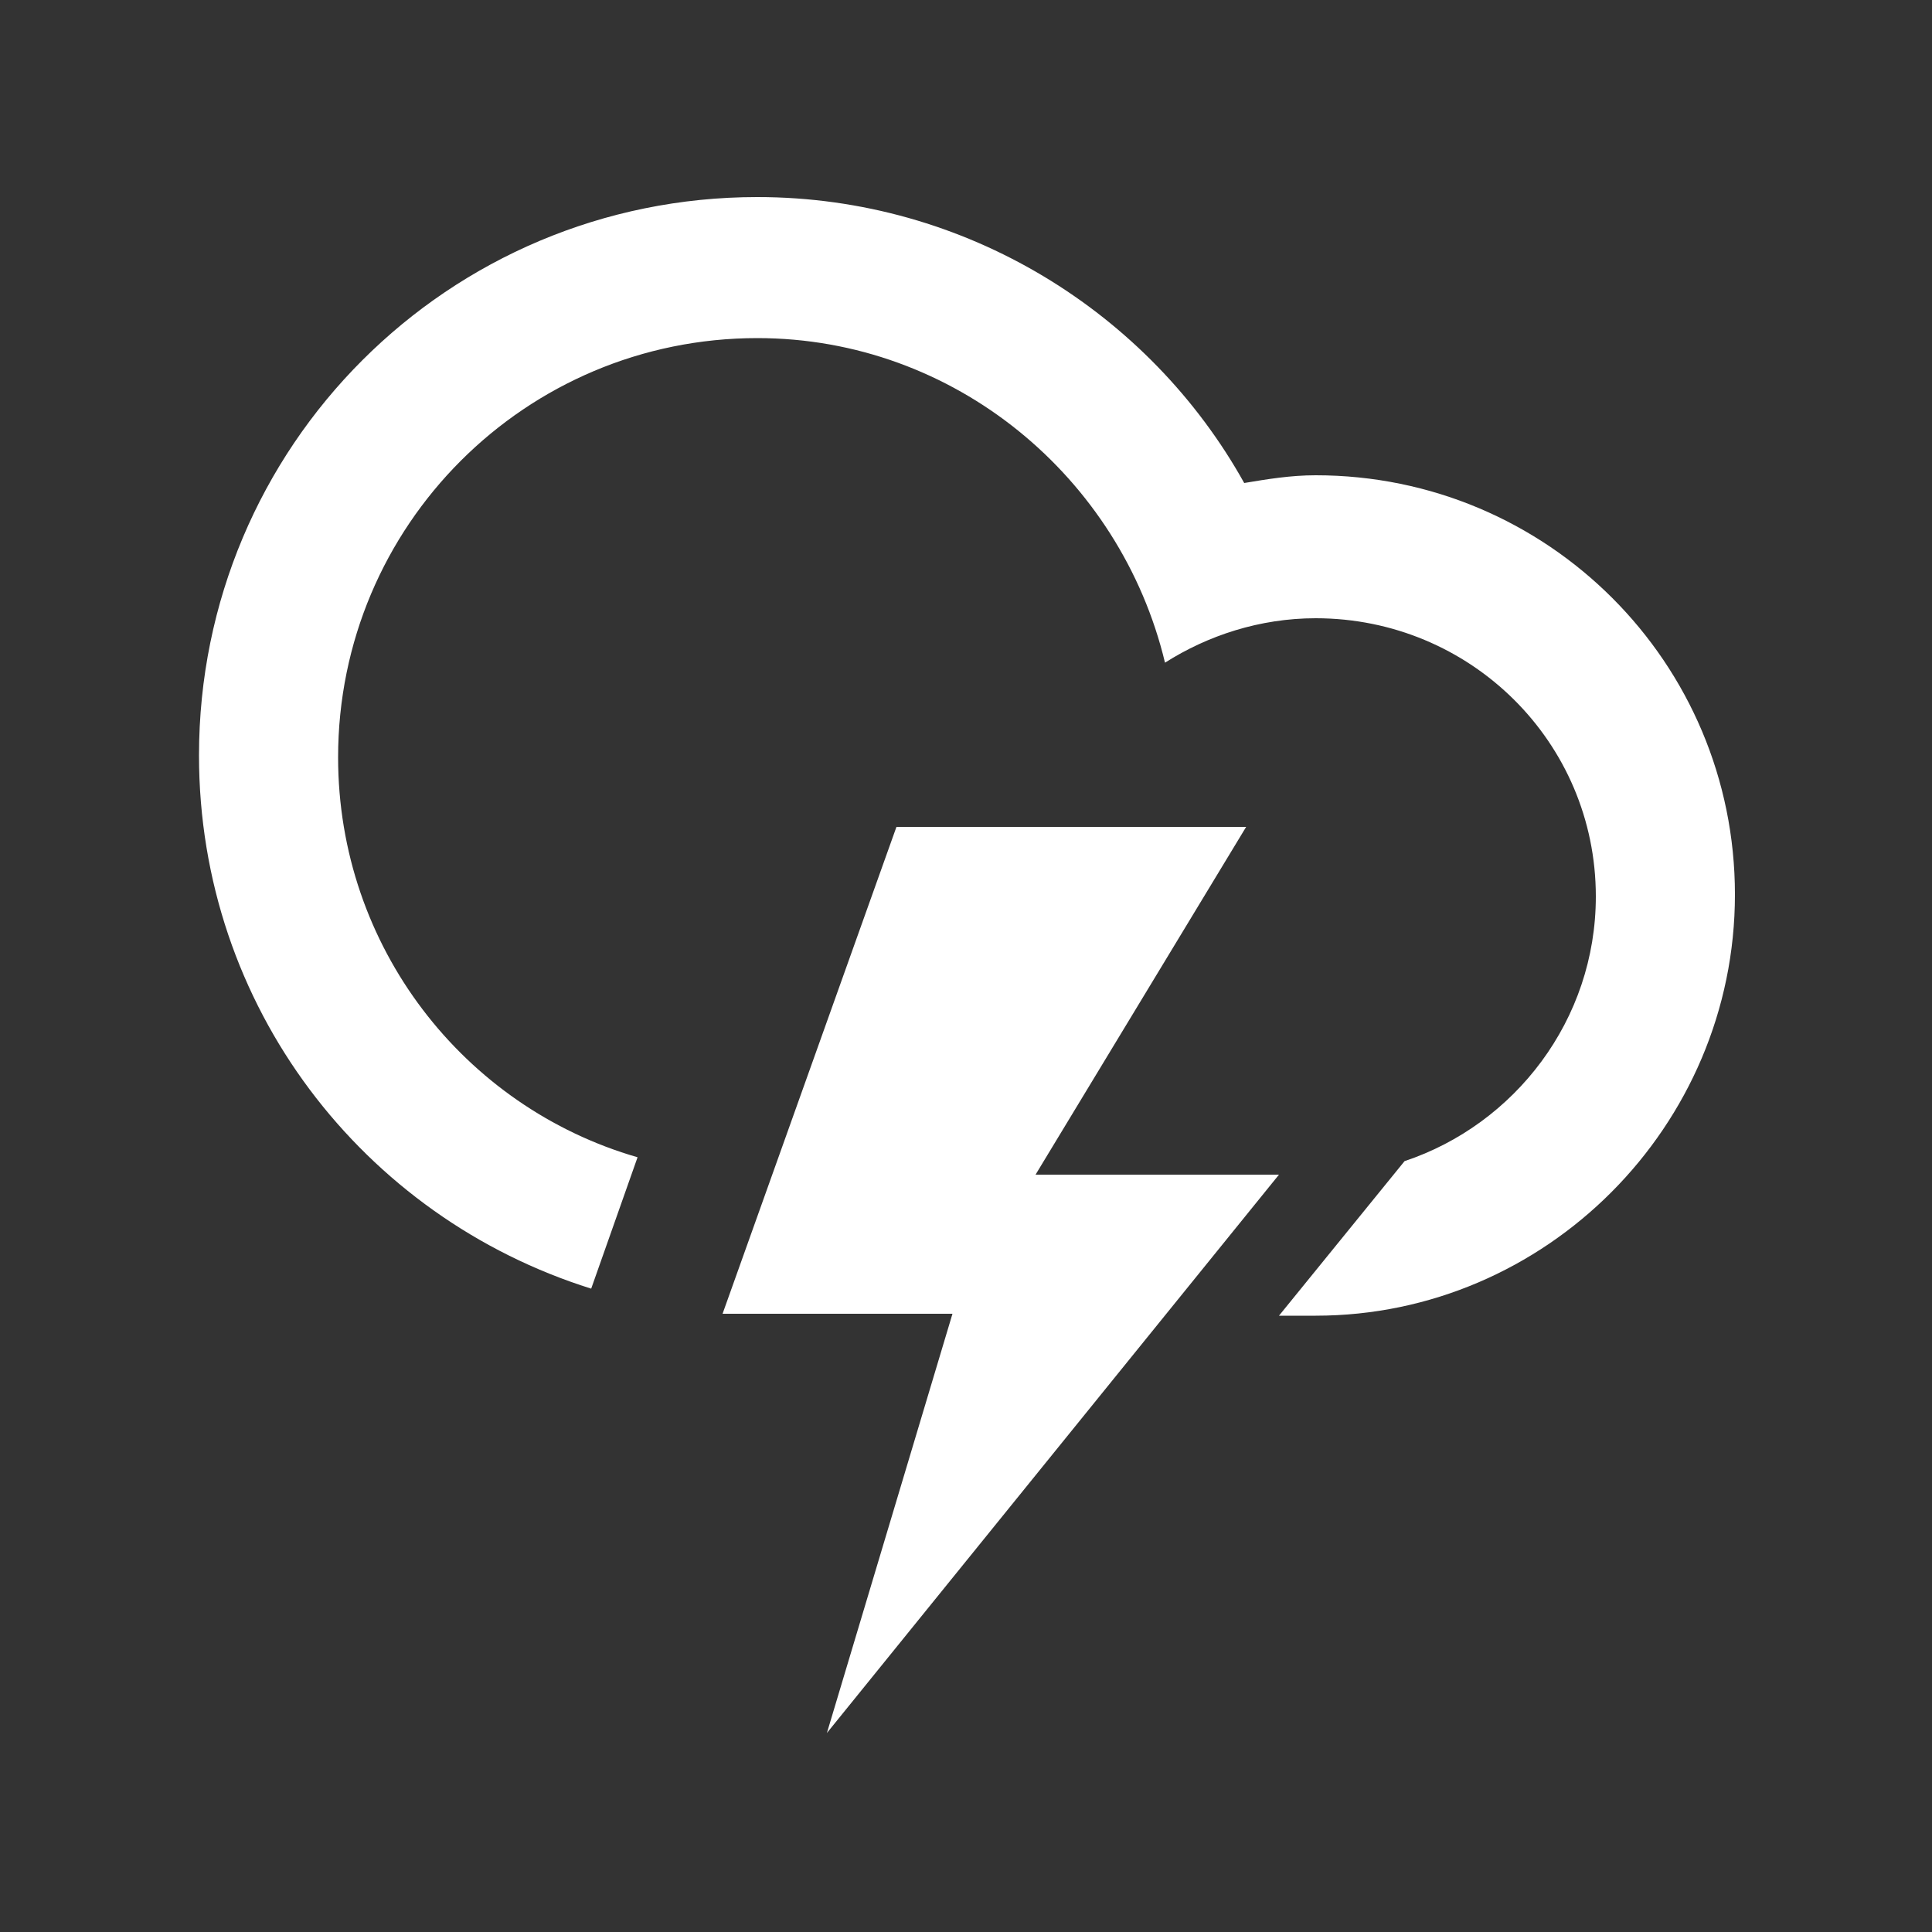 <?xml version="1.0" encoding="utf-8"?>
<!-- Generator: Adobe Illustrator 18.0.0, SVG Export Plug-In . SVG Version: 6.00 Build 0)  -->
<!DOCTYPE svg PUBLIC "-//W3C//DTD SVG 1.1//EN" "http://www.w3.org/Graphics/SVG/1.1/DTD/svg11.dtd">
<svg version="1.1" id="Layer_1" xmlns="http://www.w3.org/2000/svg" xmlns:xlink="http://www.w3.org/1999/xlink" x="0px" y="0px"
	 viewBox="0 0 100 100" enable-background="new 0 0 100 100" xml:space="preserve">
<rect x="0" y="0" width="100" height="100" fill="#333333" stroke="none"/>
<path fill="#FFFFFF" d="M68.1,68.1c-0.5,0-1.2,0-1.9,0l6.5-8c5.7-1.9,9.9-7.3,9.9-13.7c0-8-6.5-14.4-14.5-14.4
	c-2.9,0-5.6,0.9-7.8,2.3C58,24.7,49.4,17.5,39.2,17.5c-12,0-21.7,9.7-21.7,21.7C17.5,49,24,57.3,33,59.9l-2.4,6.8
	c-11.8-3.7-20.3-14.6-20.3-27.6c0-16,12.9-28.9,28.9-28.9c10.8,0,20.3,6,25.2,14.8c1.2-0.2,2.4-0.4,3.7-0.4c12,0,21.7,9.7,21.7,21.7
	S80,68.1,68.1,68.1z M46.4,42.8h18.1L53.6,60.8h12.6L42.8,89.7l6.5-21.7H37.4L46.4,42.8z"/>
</svg>
